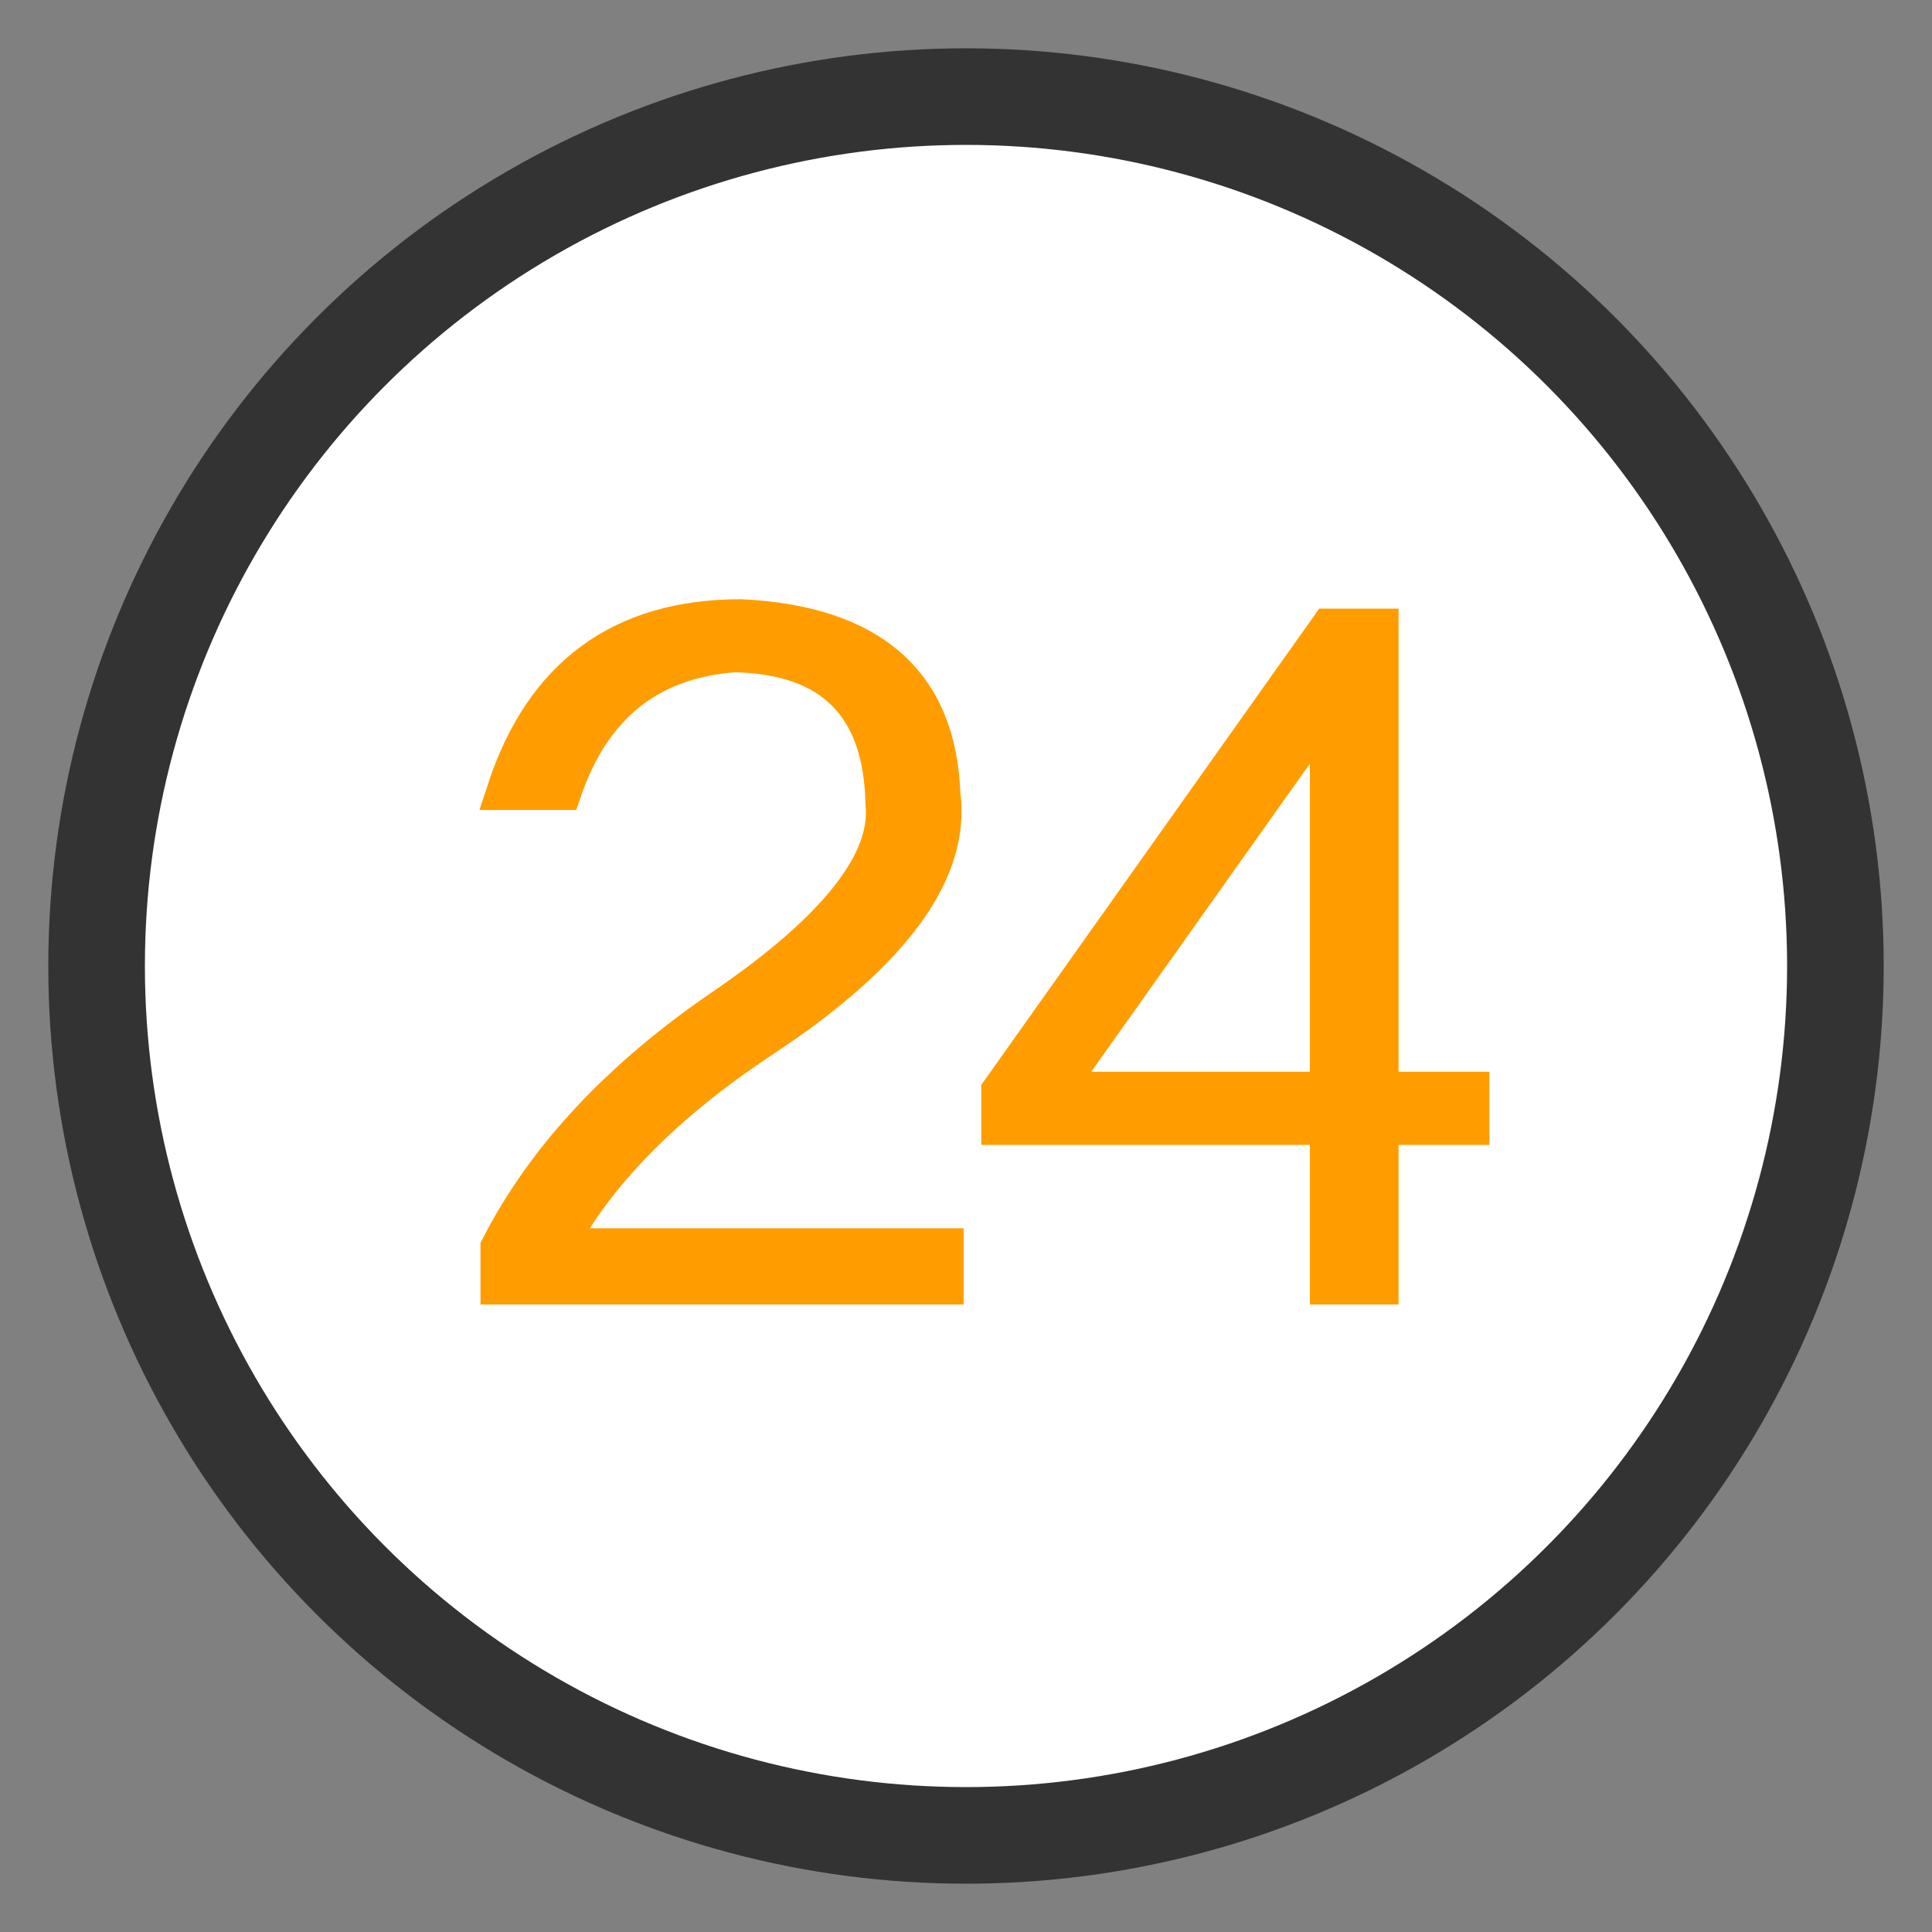 <?xml version="1.0" encoding="UTF-8"?>
<svg width="20px" height="20px" viewBox="0 0 20 20" version="1.1" xmlns="http://www.w3.org/2000/svg" xmlns:xlink="http://www.w3.org/1999/xlink">
    <rect x="0" y="0" width="20" height="20" fill="#808080" stroke="none"/>
    <!-- Generator: Sketch 45.2 (43514) - http://www.bohemiancoding.com/sketch -->
    <title>icon_24小时保安服务</title>
    <desc>Created with Sketch.</desc>
    <defs></defs>
    <g id="01PCbest" stroke="none" stroke-width="1" fill="none" fill-rule="evenodd">
        <g id="01首页-" transform="translate(-418, -1604)">
            <g id="灵活的办公方式" transform="translate(0, 1216)">
                <g id="02_空间简介" transform="translate(389, 144)">
                    <g id="文字" transform="translate(30, 35)">
                        <g id="icon_24小时保安服务" transform="translate(0, 210)">
                            <circle id="Oval-2-Copy-11" stroke="#333333" fill="#FFFFFF" cx="9" cy="9" r="9"></circle>
                            <path d="M8.775,11.915 L8.775,12.304 L4.174,12.304 L4.174,11.915 C4.649,10.986 5.427,10.155 6.507,9.42 C7.673,8.621 8.224,7.919 8.159,7.314 C8.138,6.299 7.619,5.781 6.604,5.759 C5.719,5.824 5.125,6.299 4.822,7.185 L4.239,7.185 C4.628,5.997 5.438,5.403 6.669,5.403 C8.008,5.468 8.699,6.072 8.742,7.217 C8.85,8.016 8.235,8.859 6.896,9.744 C5.881,10.414 5.168,11.138 4.757,11.915 L8.775,11.915 Z M13.278,12.304 L12.76,12.304 L12.76,10.652 L9.358,10.652 L9.358,10.295 L12.76,5.5 L13.278,5.5 L13.278,10.295 L14.218,10.295 L14.218,10.652 L13.278,10.652 L13.278,12.304 Z M9.909,10.295 L12.76,10.295 L12.76,6.278 L9.909,10.295 Z" id="24" stroke="#FF9D00" stroke-width="0.4" fill="#FF9D00"></path>
                        </g>
                    </g>
                </g>
            </g>
        </g>
    </g>
</svg>